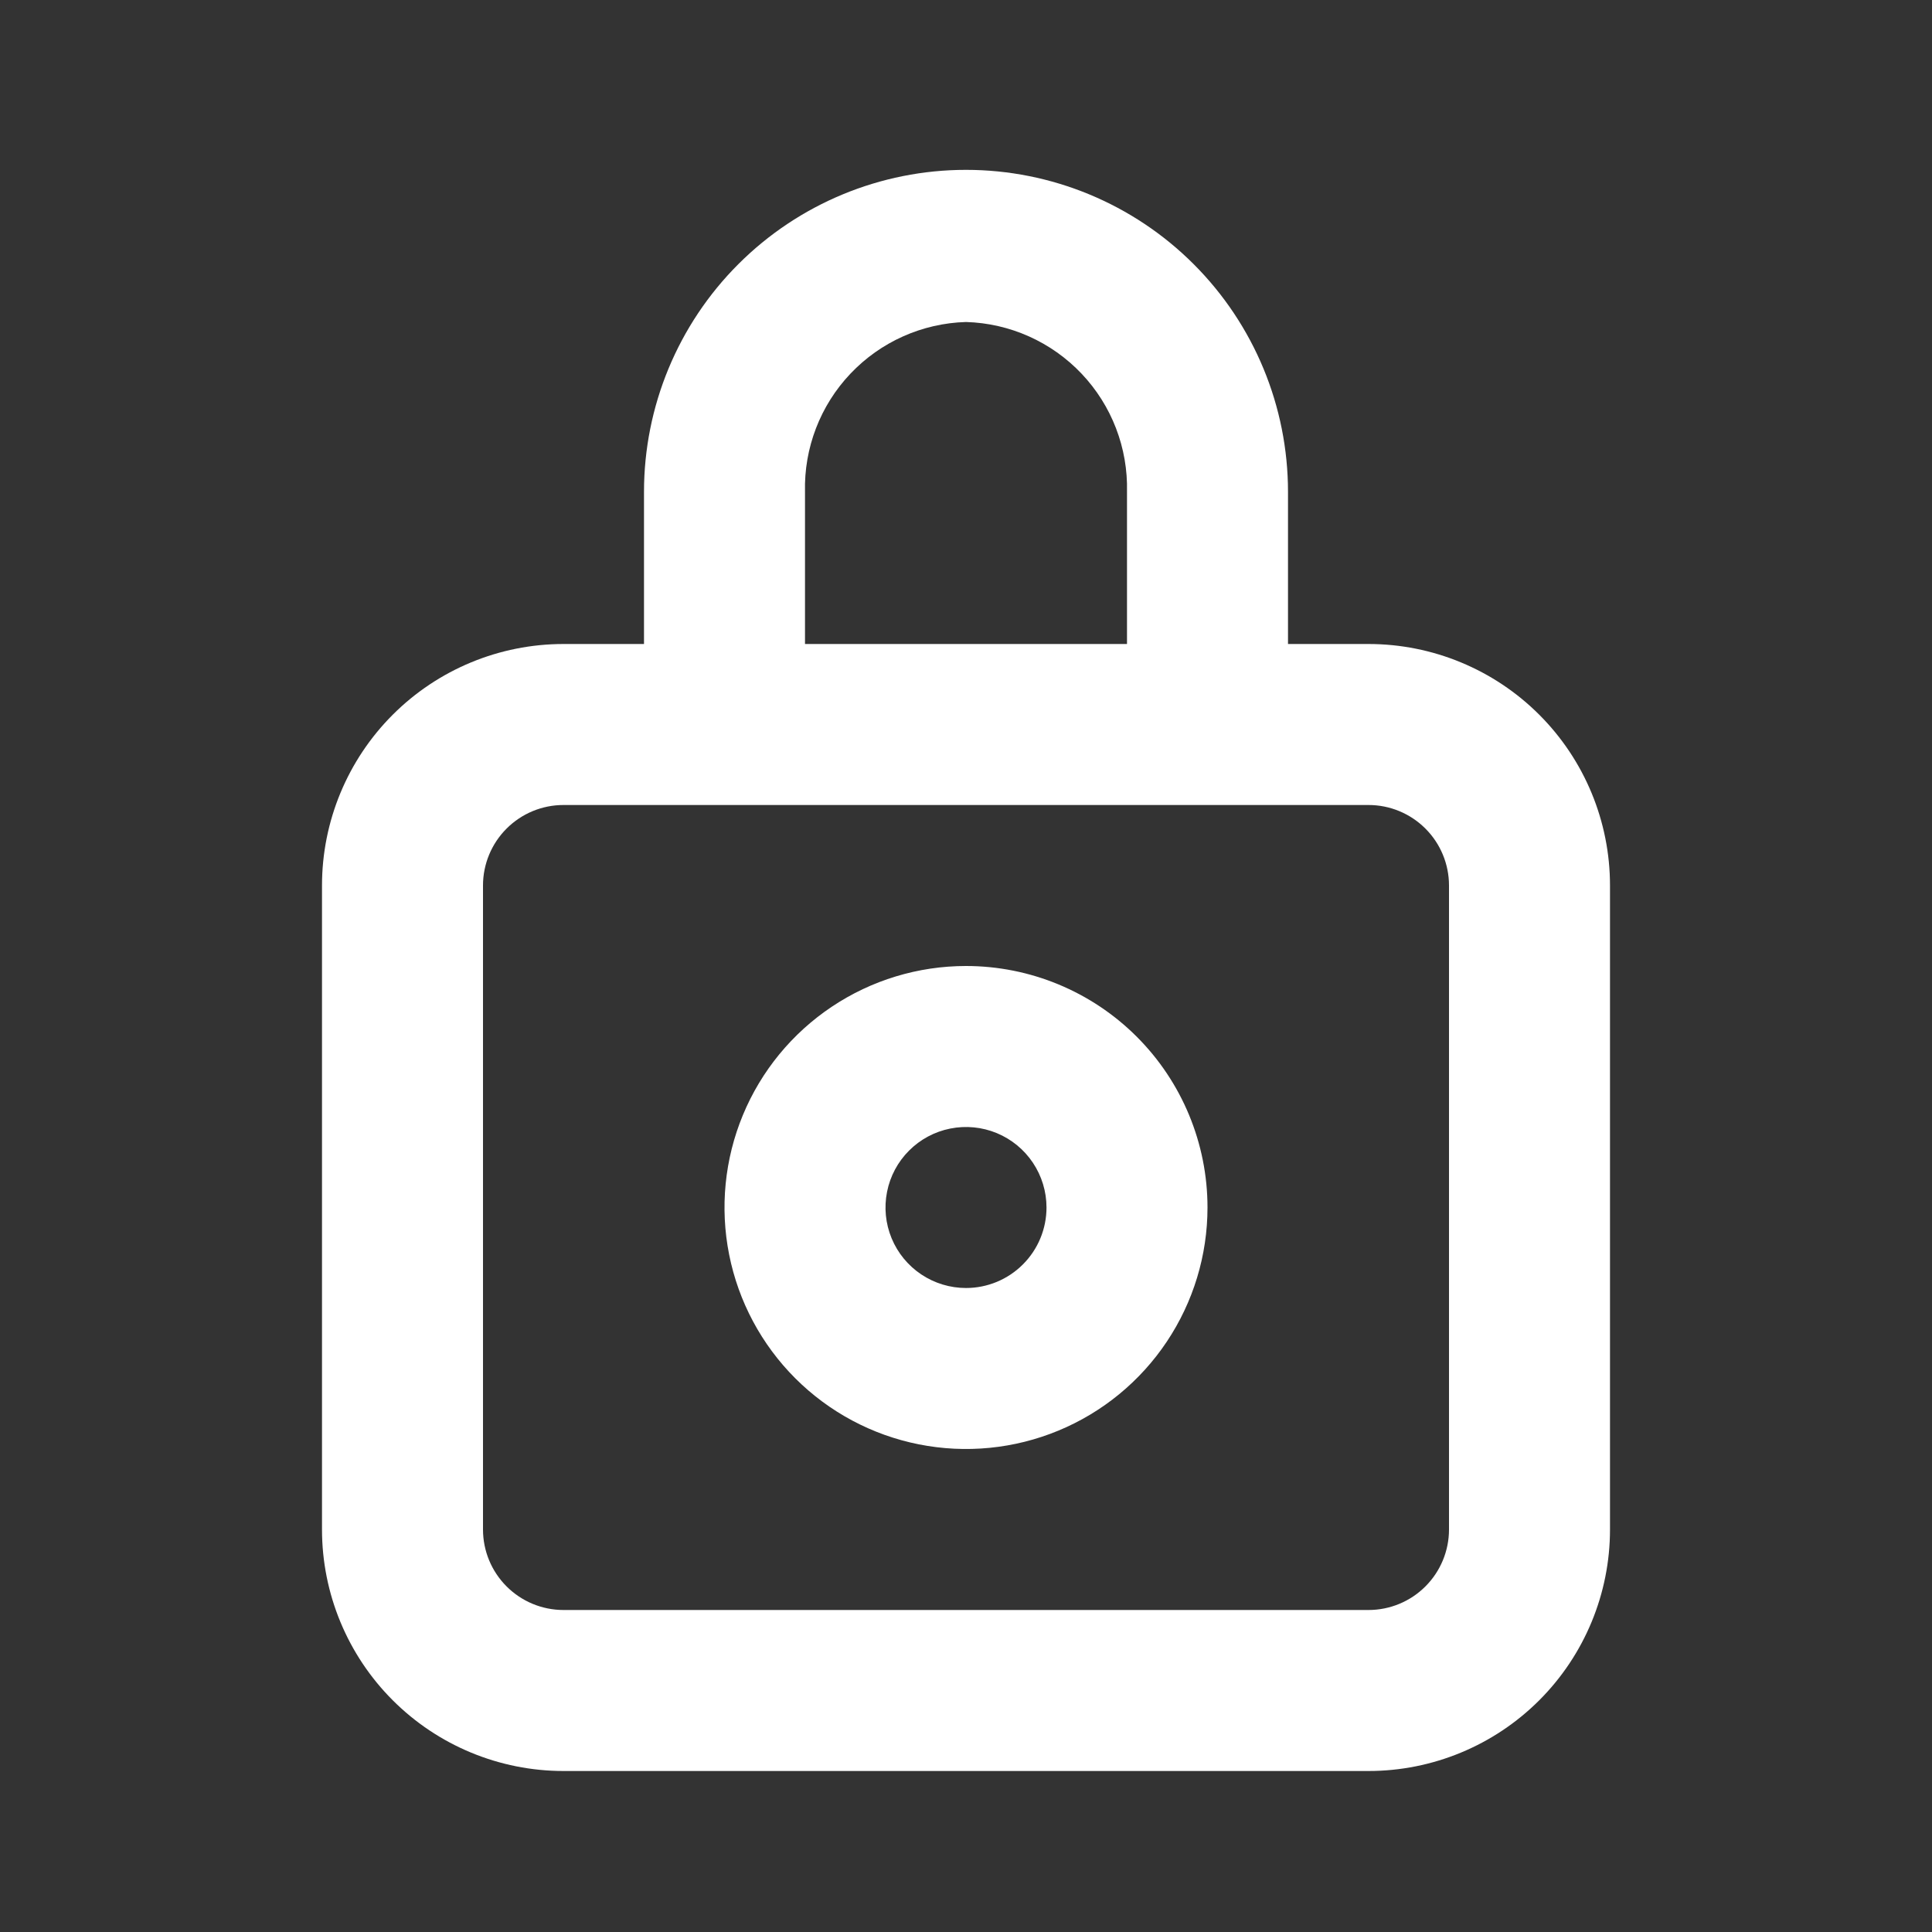 <svg width="72" height="72" viewBox="0 0 72 72" fill="none" xmlns="http://www.w3.org/2000/svg">
<rect x="0" y="0" width="72" height="72" fill="#333333" stroke="none"/>
<path d="M51 24H48V18.33C48 15.147 46.736 12.095 44.485 9.845C42.235 7.594 39.183 6.33 36 6.33C32.817 6.33 29.765 7.594 27.515 9.845C25.264 12.095 24 15.147 24 18.33V24H21C18.613 24 16.324 24.948 14.636 26.636C12.948 28.324 12 30.613 12 33V57C12 59.387 12.948 61.676 14.636 63.364C16.324 65.052 18.613 66 21 66H51C53.387 66 55.676 65.052 57.364 63.364C59.052 61.676 60 59.387 60 57V33C60 30.613 59.052 28.324 57.364 26.636C55.676 24.948 53.387 24 51 24ZM30 18.33C29.96 16.696 30.568 15.112 31.693 13.926C32.817 12.74 34.366 12.047 36 12C37.634 12.047 39.183 12.74 40.307 13.926C41.432 15.112 42.04 16.696 42 18.33V24H30V18.33ZM54 57C54 57.796 53.684 58.559 53.121 59.121C52.559 59.684 51.796 60 51 60H21C20.204 60 19.441 59.684 18.879 59.121C18.316 58.559 18 57.796 18 57V33C18 32.204 18.316 31.441 18.879 30.879C19.441 30.316 20.204 30 21 30H51C51.796 30 52.559 30.316 53.121 30.879C53.684 31.441 54 32.204 54 33V57Z" fill="white"/>
<path d="M36 36C34.22 36 32.48 36.528 31 37.517C29.52 38.506 28.366 39.911 27.685 41.556C27.004 43.2 26.826 45.01 27.173 46.756C27.52 48.502 28.377 50.105 29.636 51.364C30.895 52.623 32.498 53.48 34.244 53.827C35.99 54.174 37.8 53.996 39.444 53.315C41.089 52.634 42.494 51.48 43.483 50C44.472 48.52 45 46.78 45 45C45 42.613 44.052 40.324 42.364 38.636C40.676 36.948 38.387 36 36 36ZM36 48C35.407 48 34.827 47.824 34.333 47.494C33.84 47.165 33.455 46.696 33.228 46.148C33.001 45.6 32.942 44.997 33.058 44.415C33.173 43.833 33.459 43.298 33.879 42.879C34.298 42.459 34.833 42.173 35.415 42.058C35.997 41.942 36.6 42.001 37.148 42.228C37.696 42.455 38.165 42.84 38.494 43.333C38.824 43.827 39 44.407 39 45C39 45.796 38.684 46.559 38.121 47.121C37.559 47.684 36.796 48 36 48Z" fill="white"/>
</svg>
